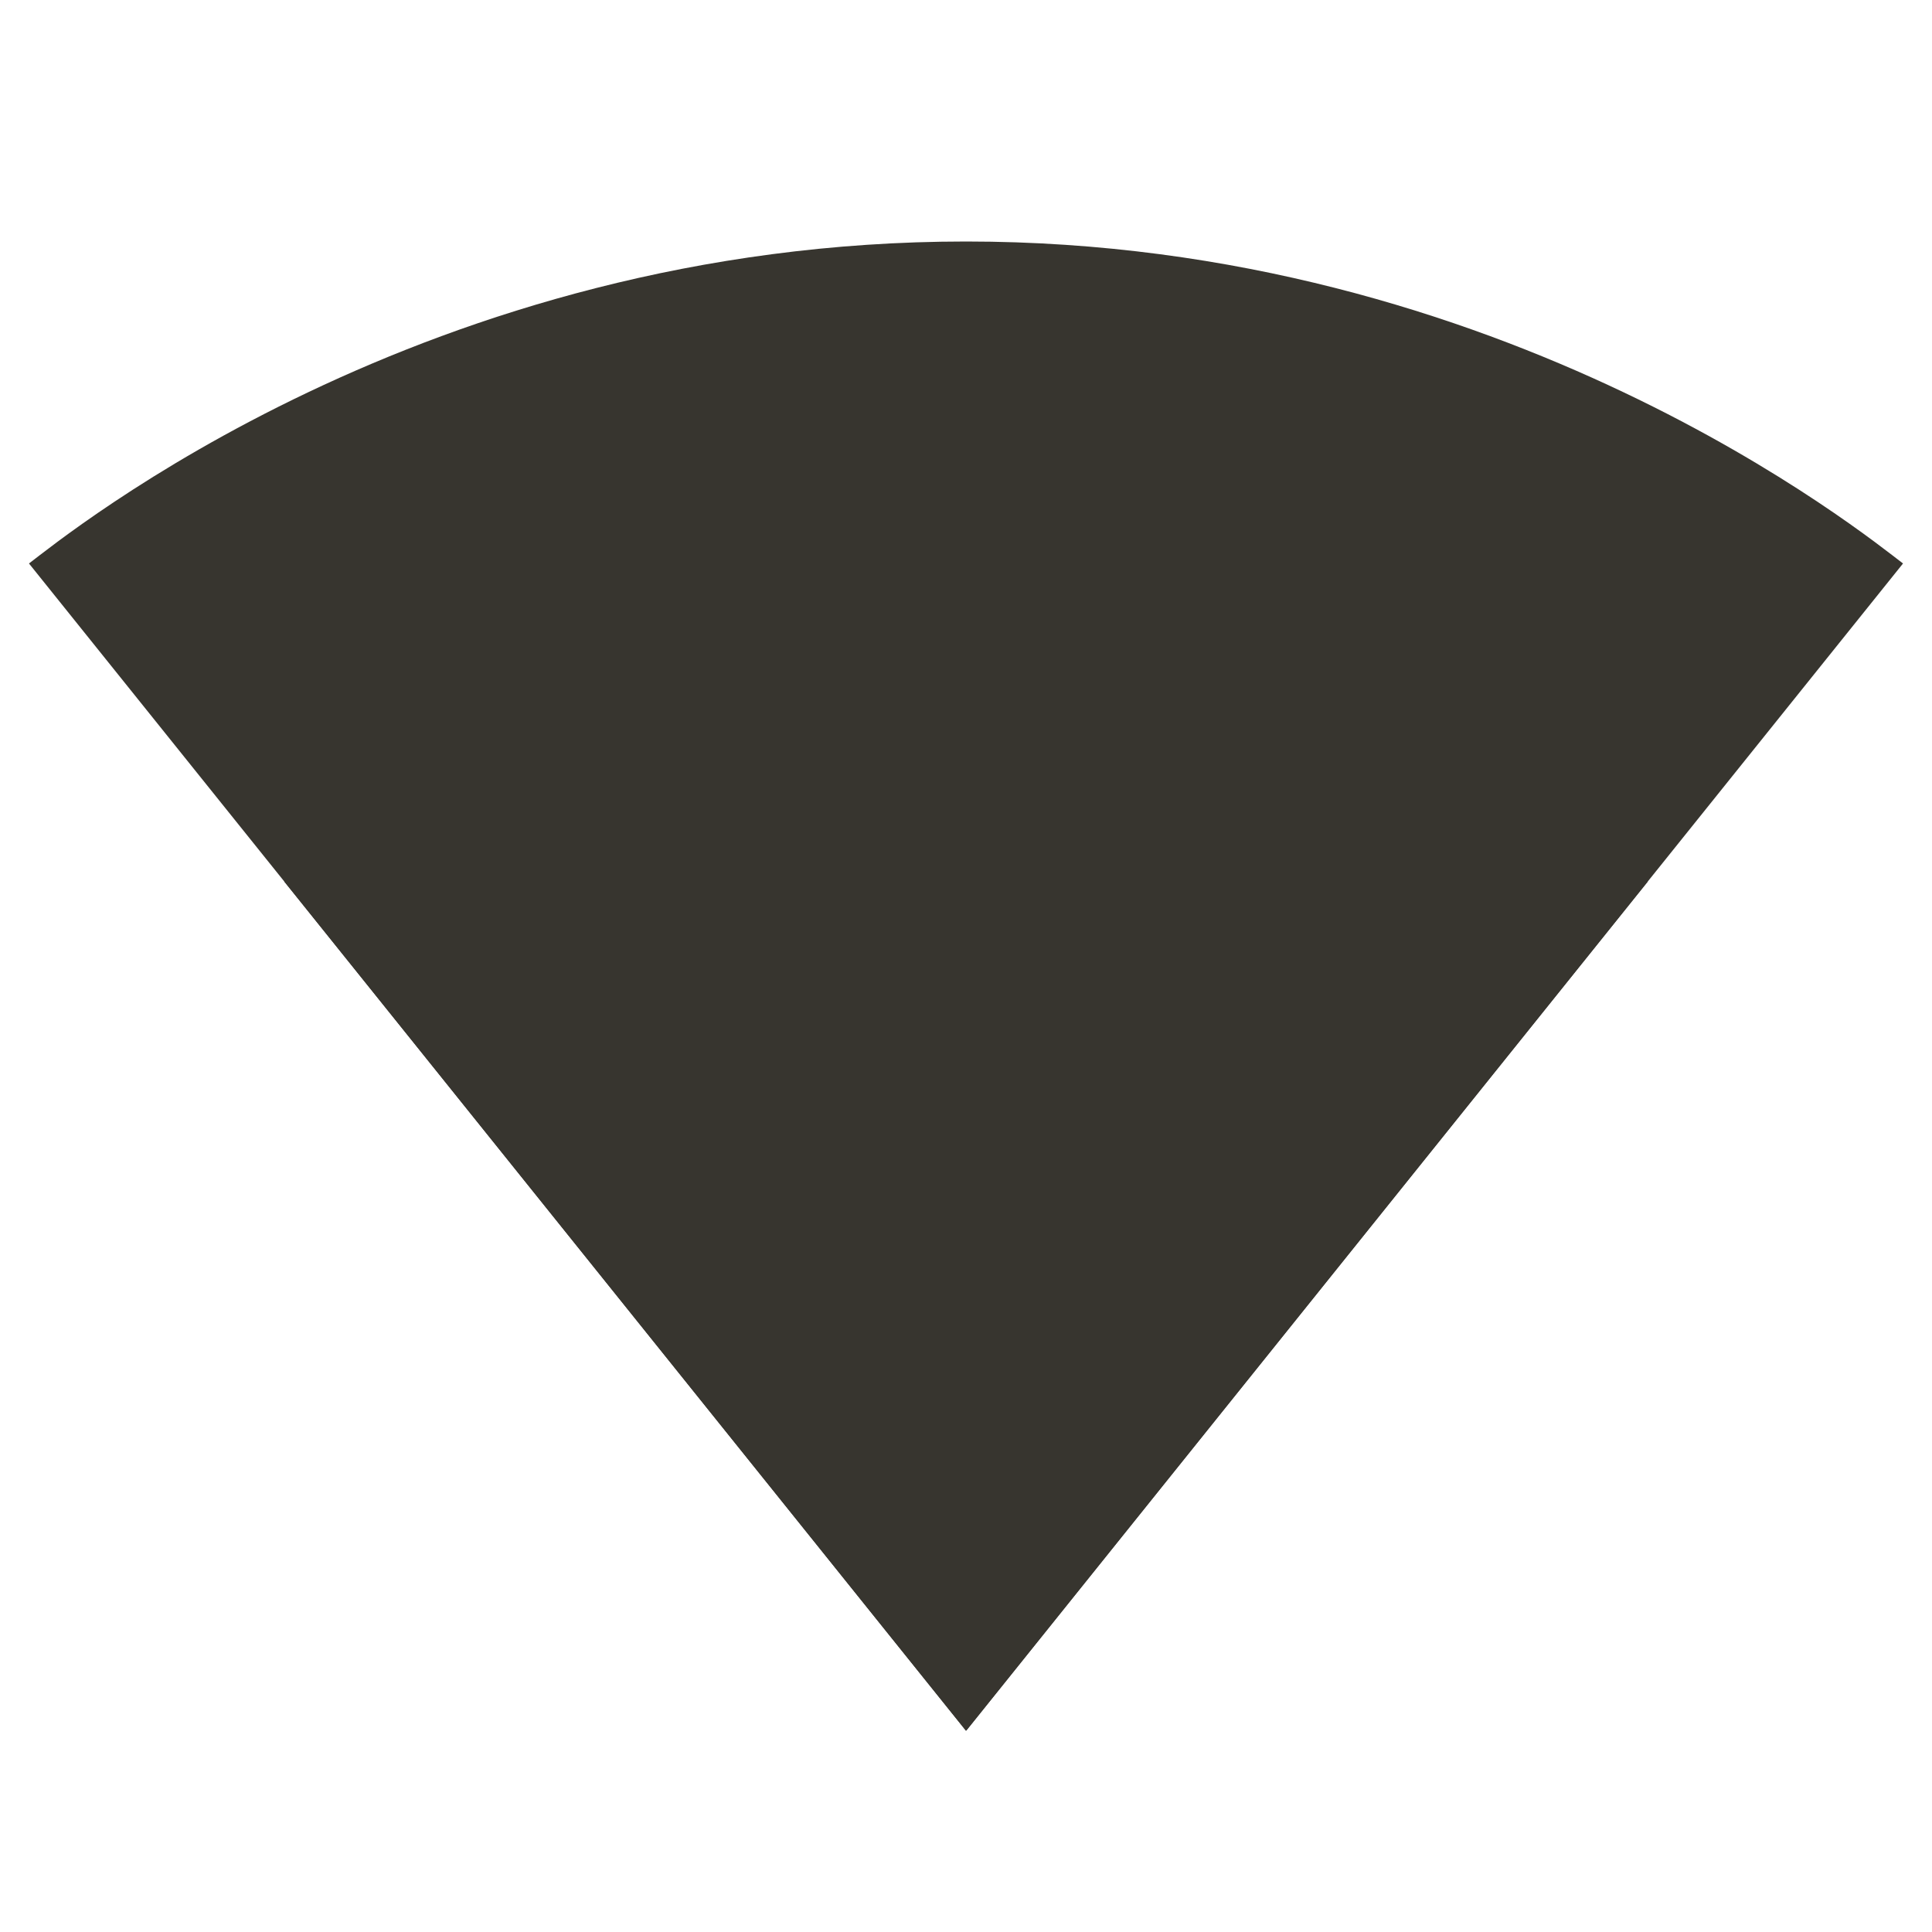 <!-- Generated by IcoMoon.io -->
<svg version="1.1" xmlns="http://www.w3.org/2000/svg" width="32" height="32" viewBox="0 0 32 32">
<title>mt-network_wifi</title>
<path fill="#37352f" d="M16.013 28.653l15.507-19.32c-0.6-0.453-6.573-5.333-15.52-5.333-8.96 0-14.92 4.88-15.52 5.333l15.52 19.333 0.013-0.013z"></path>
<path fill="#37352f" d="M4.707 14.6l11.293 14.067 0.013-0.013 11.28-14.053c-0.573-0.44-4.88-3.933-11.293-3.933s-10.72 3.493-11.293 3.933v0z"></path>
</svg>
